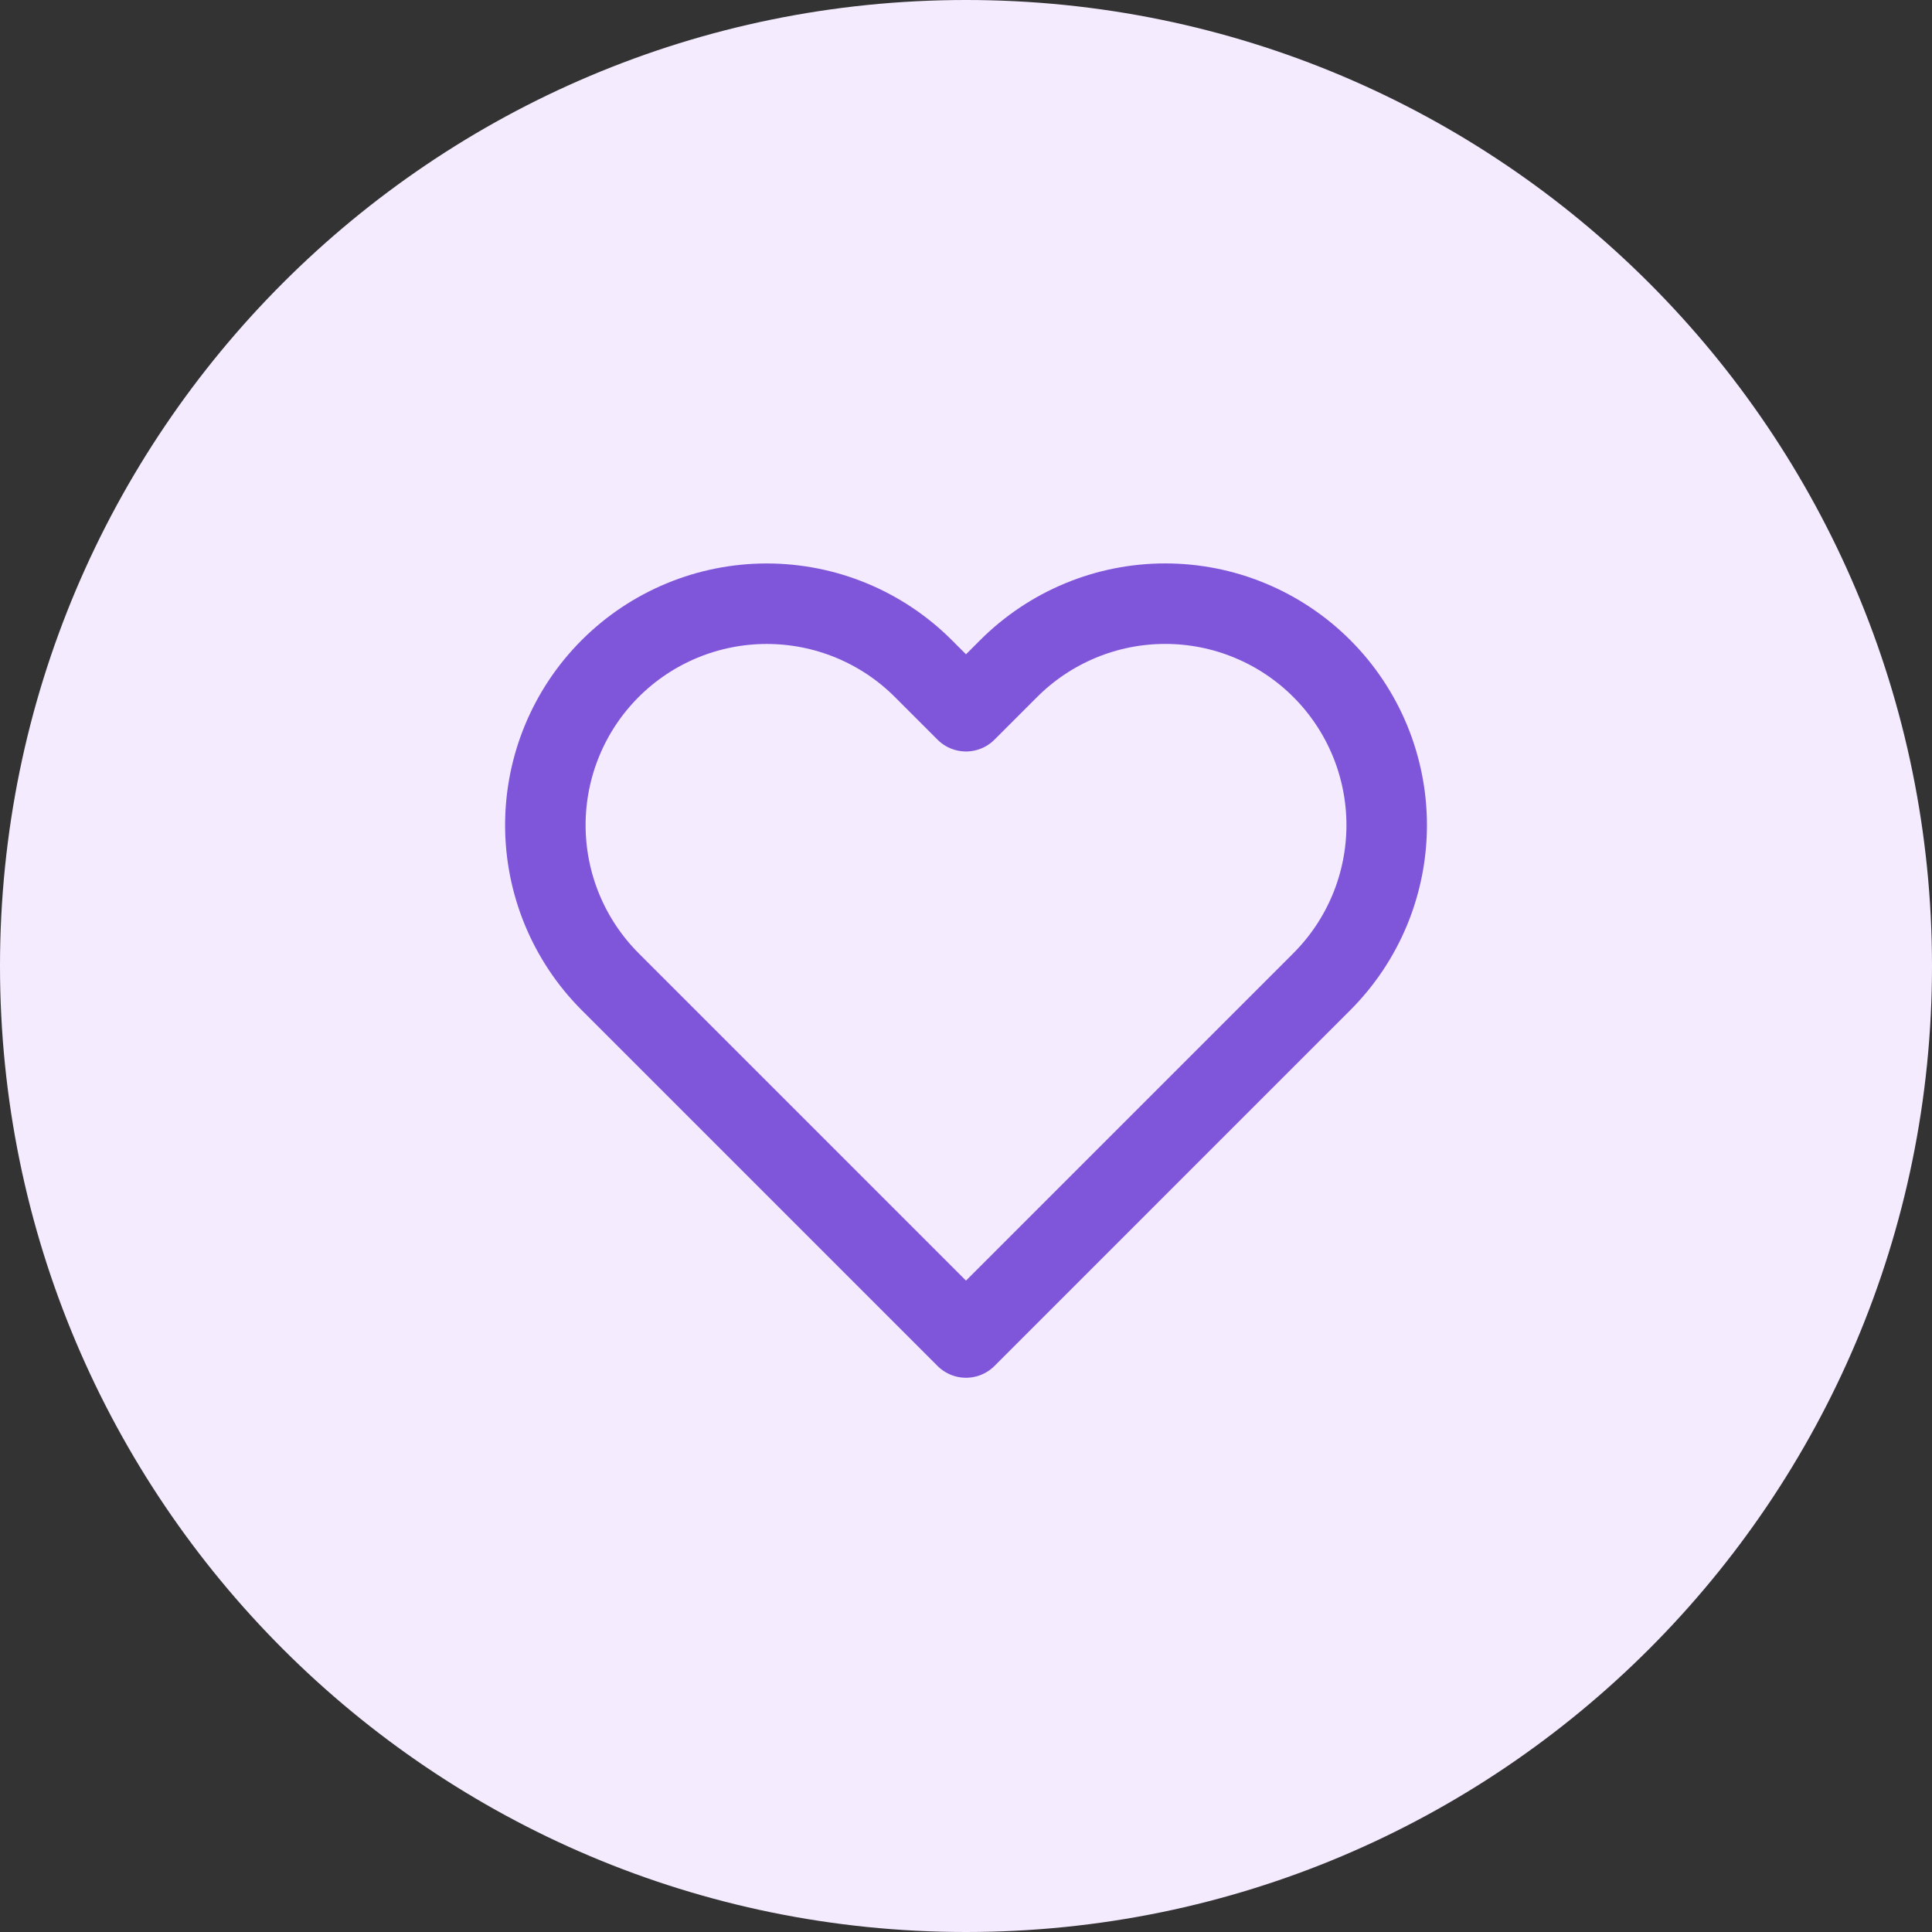 <svg width="48" height="48" viewBox="0 0 48 48" fill="none" xmlns="http://www.w3.org/2000/svg">
<rect x="0" y="0" width="48" height="48" fill="#333333" stroke="none"/>
<path d="M0 24C0 10.745 10.745 0 24 0V0C37.255 0 48 10.745 48 24V24C48 37.255 37.255 48 24 48V48C10.745 48 0 37.255 0 24V24Z" fill="#F4EBFF"/>
<path d="M32.84 16.61C32.329 16.099 31.723 15.694 31.055 15.417C30.388 15.14 29.672 14.998 28.95 14.998C28.227 14.998 27.512 15.14 26.845 15.417C26.177 15.694 25.571 16.099 25.06 16.61L24 17.67L22.94 16.61C21.908 15.578 20.509 14.999 19.05 14.999C17.591 14.999 16.192 15.578 15.16 16.61C14.128 17.642 13.549 19.041 13.549 20.5C13.549 21.959 14.128 23.358 15.16 24.39L16.22 25.45L24 33.23L31.78 25.45L32.84 24.39C33.351 23.879 33.756 23.273 34.033 22.605C34.309 21.938 34.452 21.222 34.452 20.5C34.452 19.777 34.309 19.062 34.033 18.395C33.756 17.727 33.351 17.121 32.84 16.61V16.61Z" stroke="#7F56D9" stroke-width="2" stroke-linecap="round" stroke-linejoin="round"/>
</svg>
